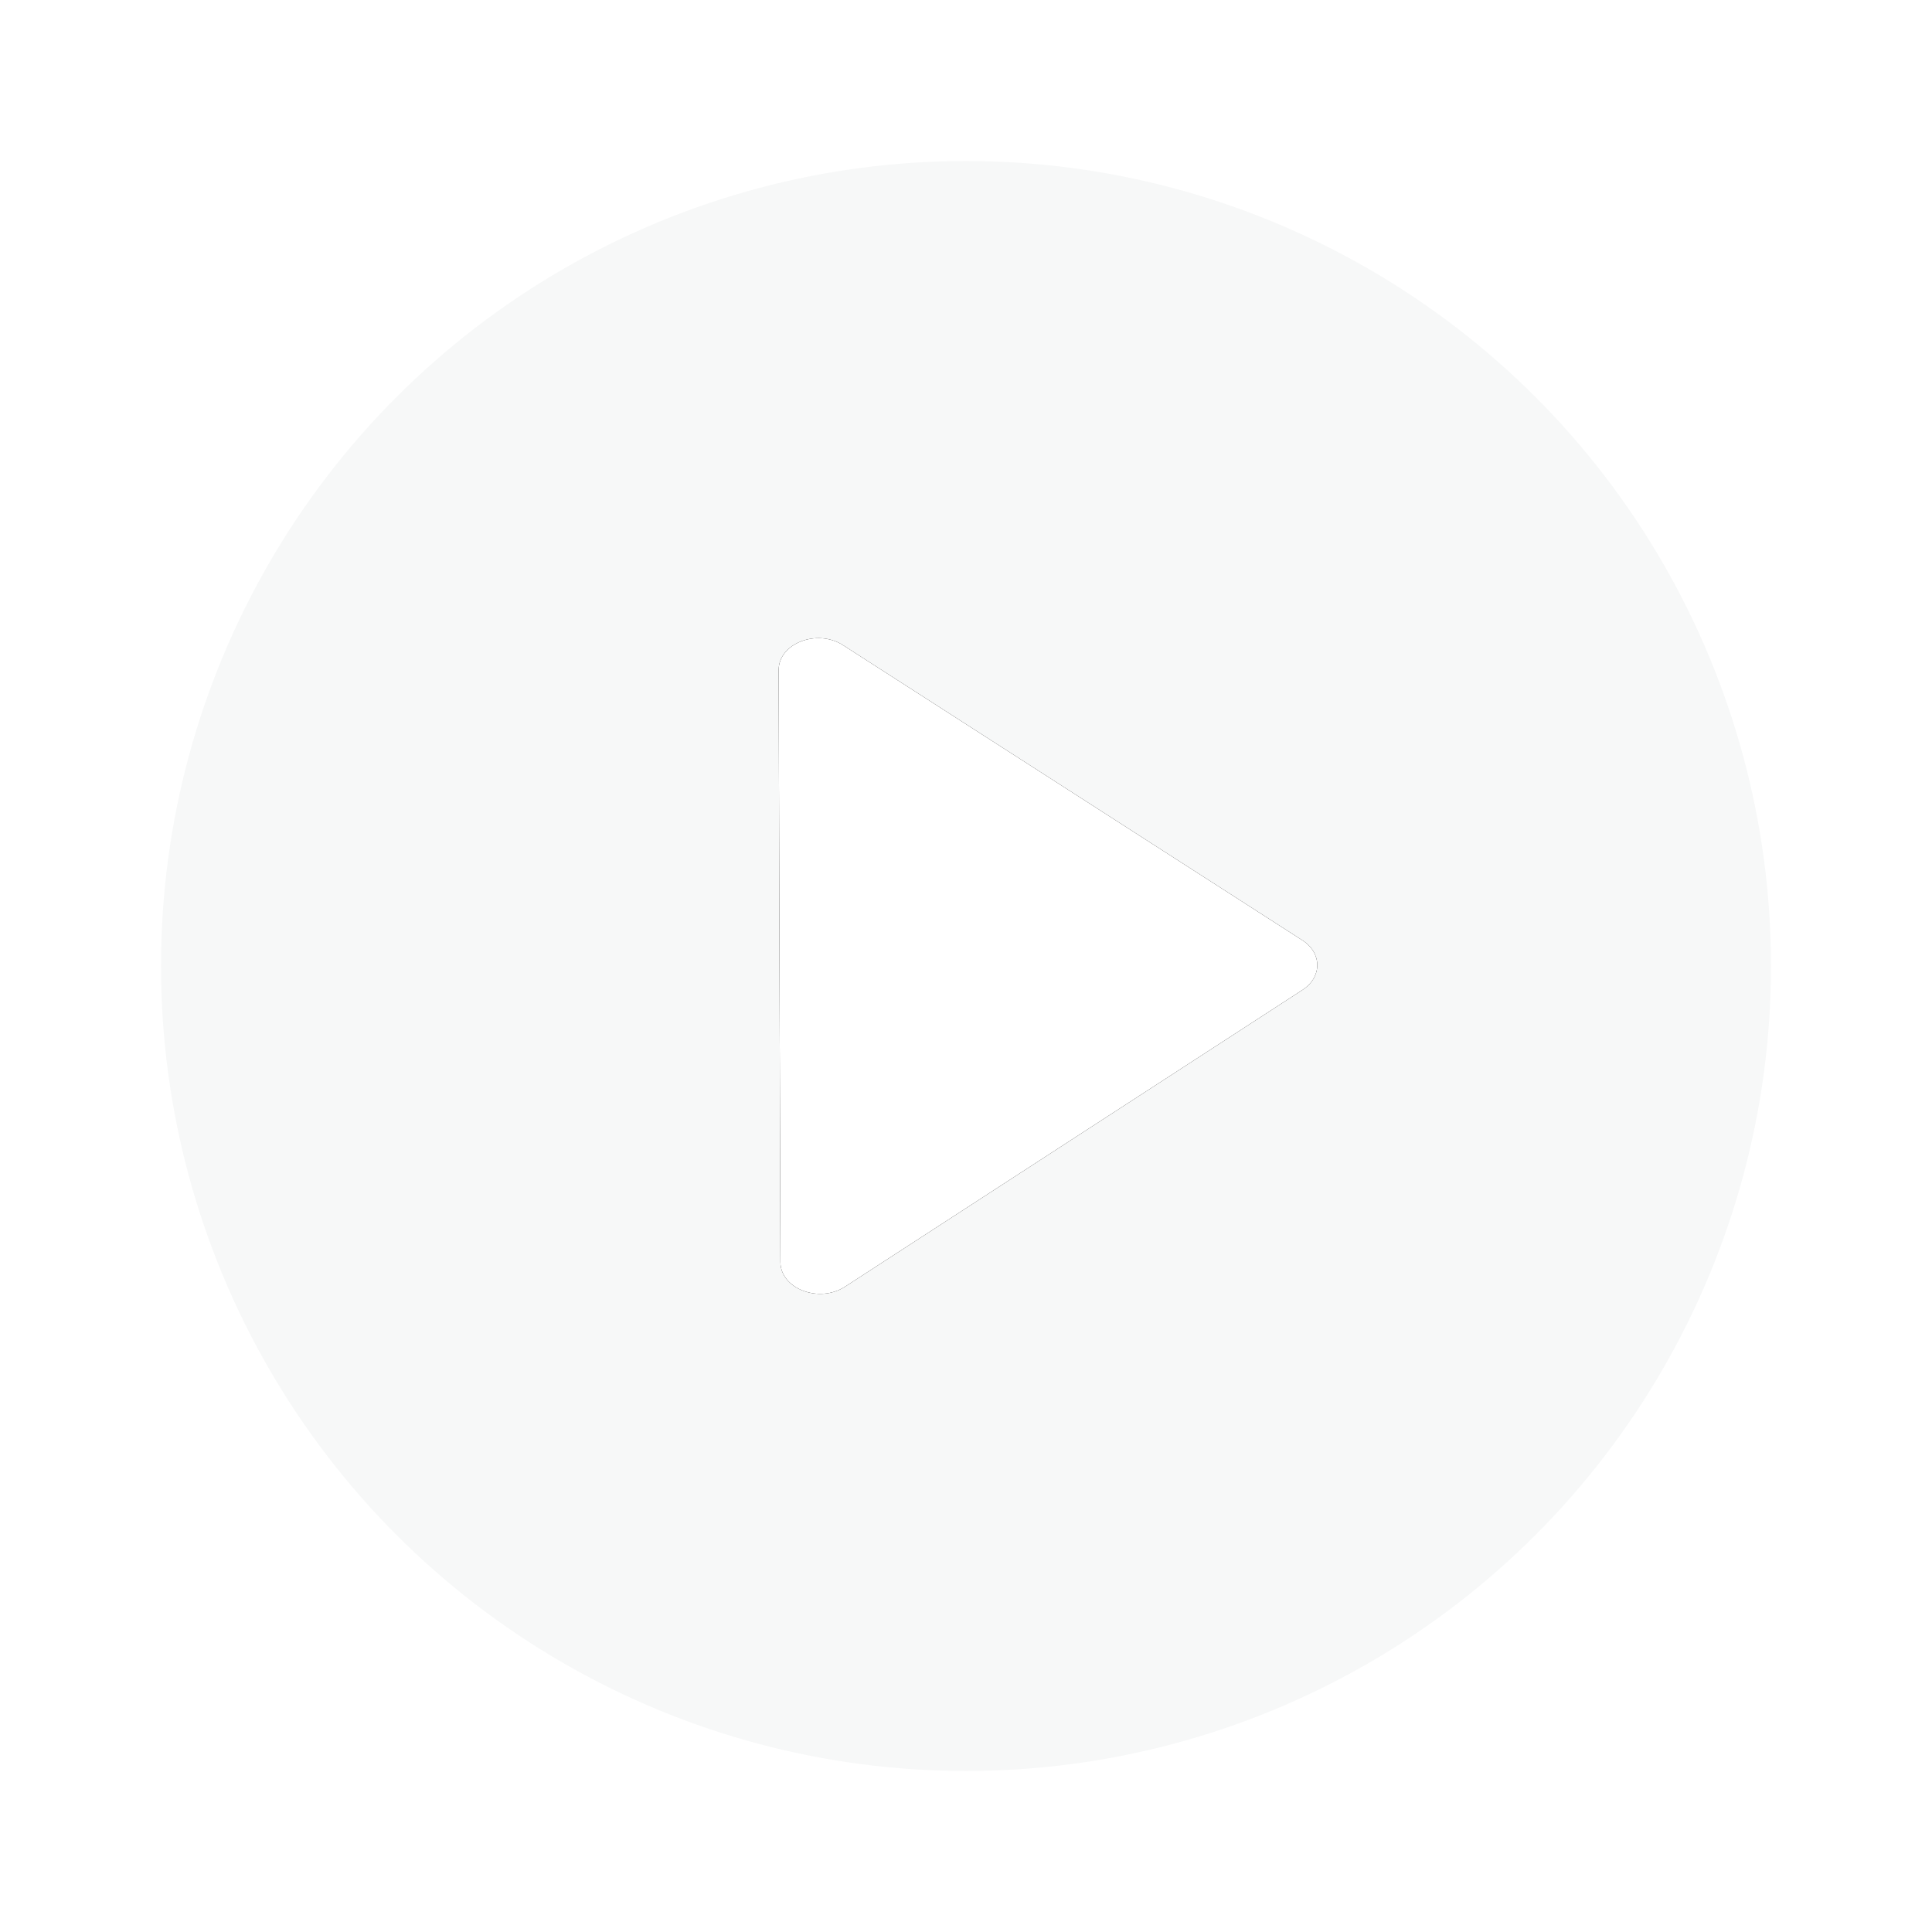 <?xml version="1.0" encoding="UTF-8"?>
<svg width="36px" height="36px" viewBox="0 0 36 36" version="1.1" xmlns="http://www.w3.org/2000/svg" xmlns:xlink="http://www.w3.org/1999/xlink">
    <!-- Generator: sketchtool 62 (101010) - https://sketch.com -->
    <title>CD25DAE4-9773-4844-B54F-83EC41725517</title>
    <desc>Created with sketchtool.</desc>
    <defs>
        <path d="M22.268,15.521 C22.637,15.757 22.638,16.207 22.271,16.445 L17.765,19.368 L13.745,21.976 C13.262,22.289 12.543,22.014 12.542,21.516 L12.525,16.002 L12.509,10.486 C12.508,9.988 13.225,9.711 13.709,10.022 L17.745,12.615 L22.268,15.521 Z" id="path-1"></path>
        <filter x="-14.9%" y="-12.3%" width="129.9%" height="124.6%" filterUnits="objectBoundingBox" id="filter-2">
            <feOffset dx="0" dy="0" in="SourceAlpha" result="shadowOffsetOuter1"></feOffset>
            <feGaussianBlur stdDeviation="0.5" in="shadowOffsetOuter1" result="shadowBlurOuter1"></feGaussianBlur>
            <feColorMatrix values="0 0 0 0 0   0 0 0 0 0   0 0 0 0 0  0 0 0 0.1 0" type="matrix" in="shadowBlurOuter1"></feColorMatrix>
        </filter>
    </defs>
    <g id="⚪️Element/Icons" stroke="none" stroke-width="1" fill="none" fill-rule="evenodd">
        <g id="Element/Icons" transform="translate(-2137, -1225)">
            <g id="ic/36/36_play" transform="translate(2137, 1225)">
                <g id="ic_play">
                    <g transform="translate(2, 2)">
                        <circle id="Oval" stroke="#FFFFFF" fill-opacity="0.1" fill="#AEB8BD" cx="16" cy="16" r="15.5"></circle>
                        <g id="Fill">
                            <use fill="black" fill-opacity="1" filter="url(#filter-2)" xlink:href="#path-1"></use>
                            <use fill="#FFFFFF" fill-rule="evenodd" xlink:href="#path-1"></use>
                        </g>
                    </g>
                </g>
            </g>
        </g>
    </g>
</svg>